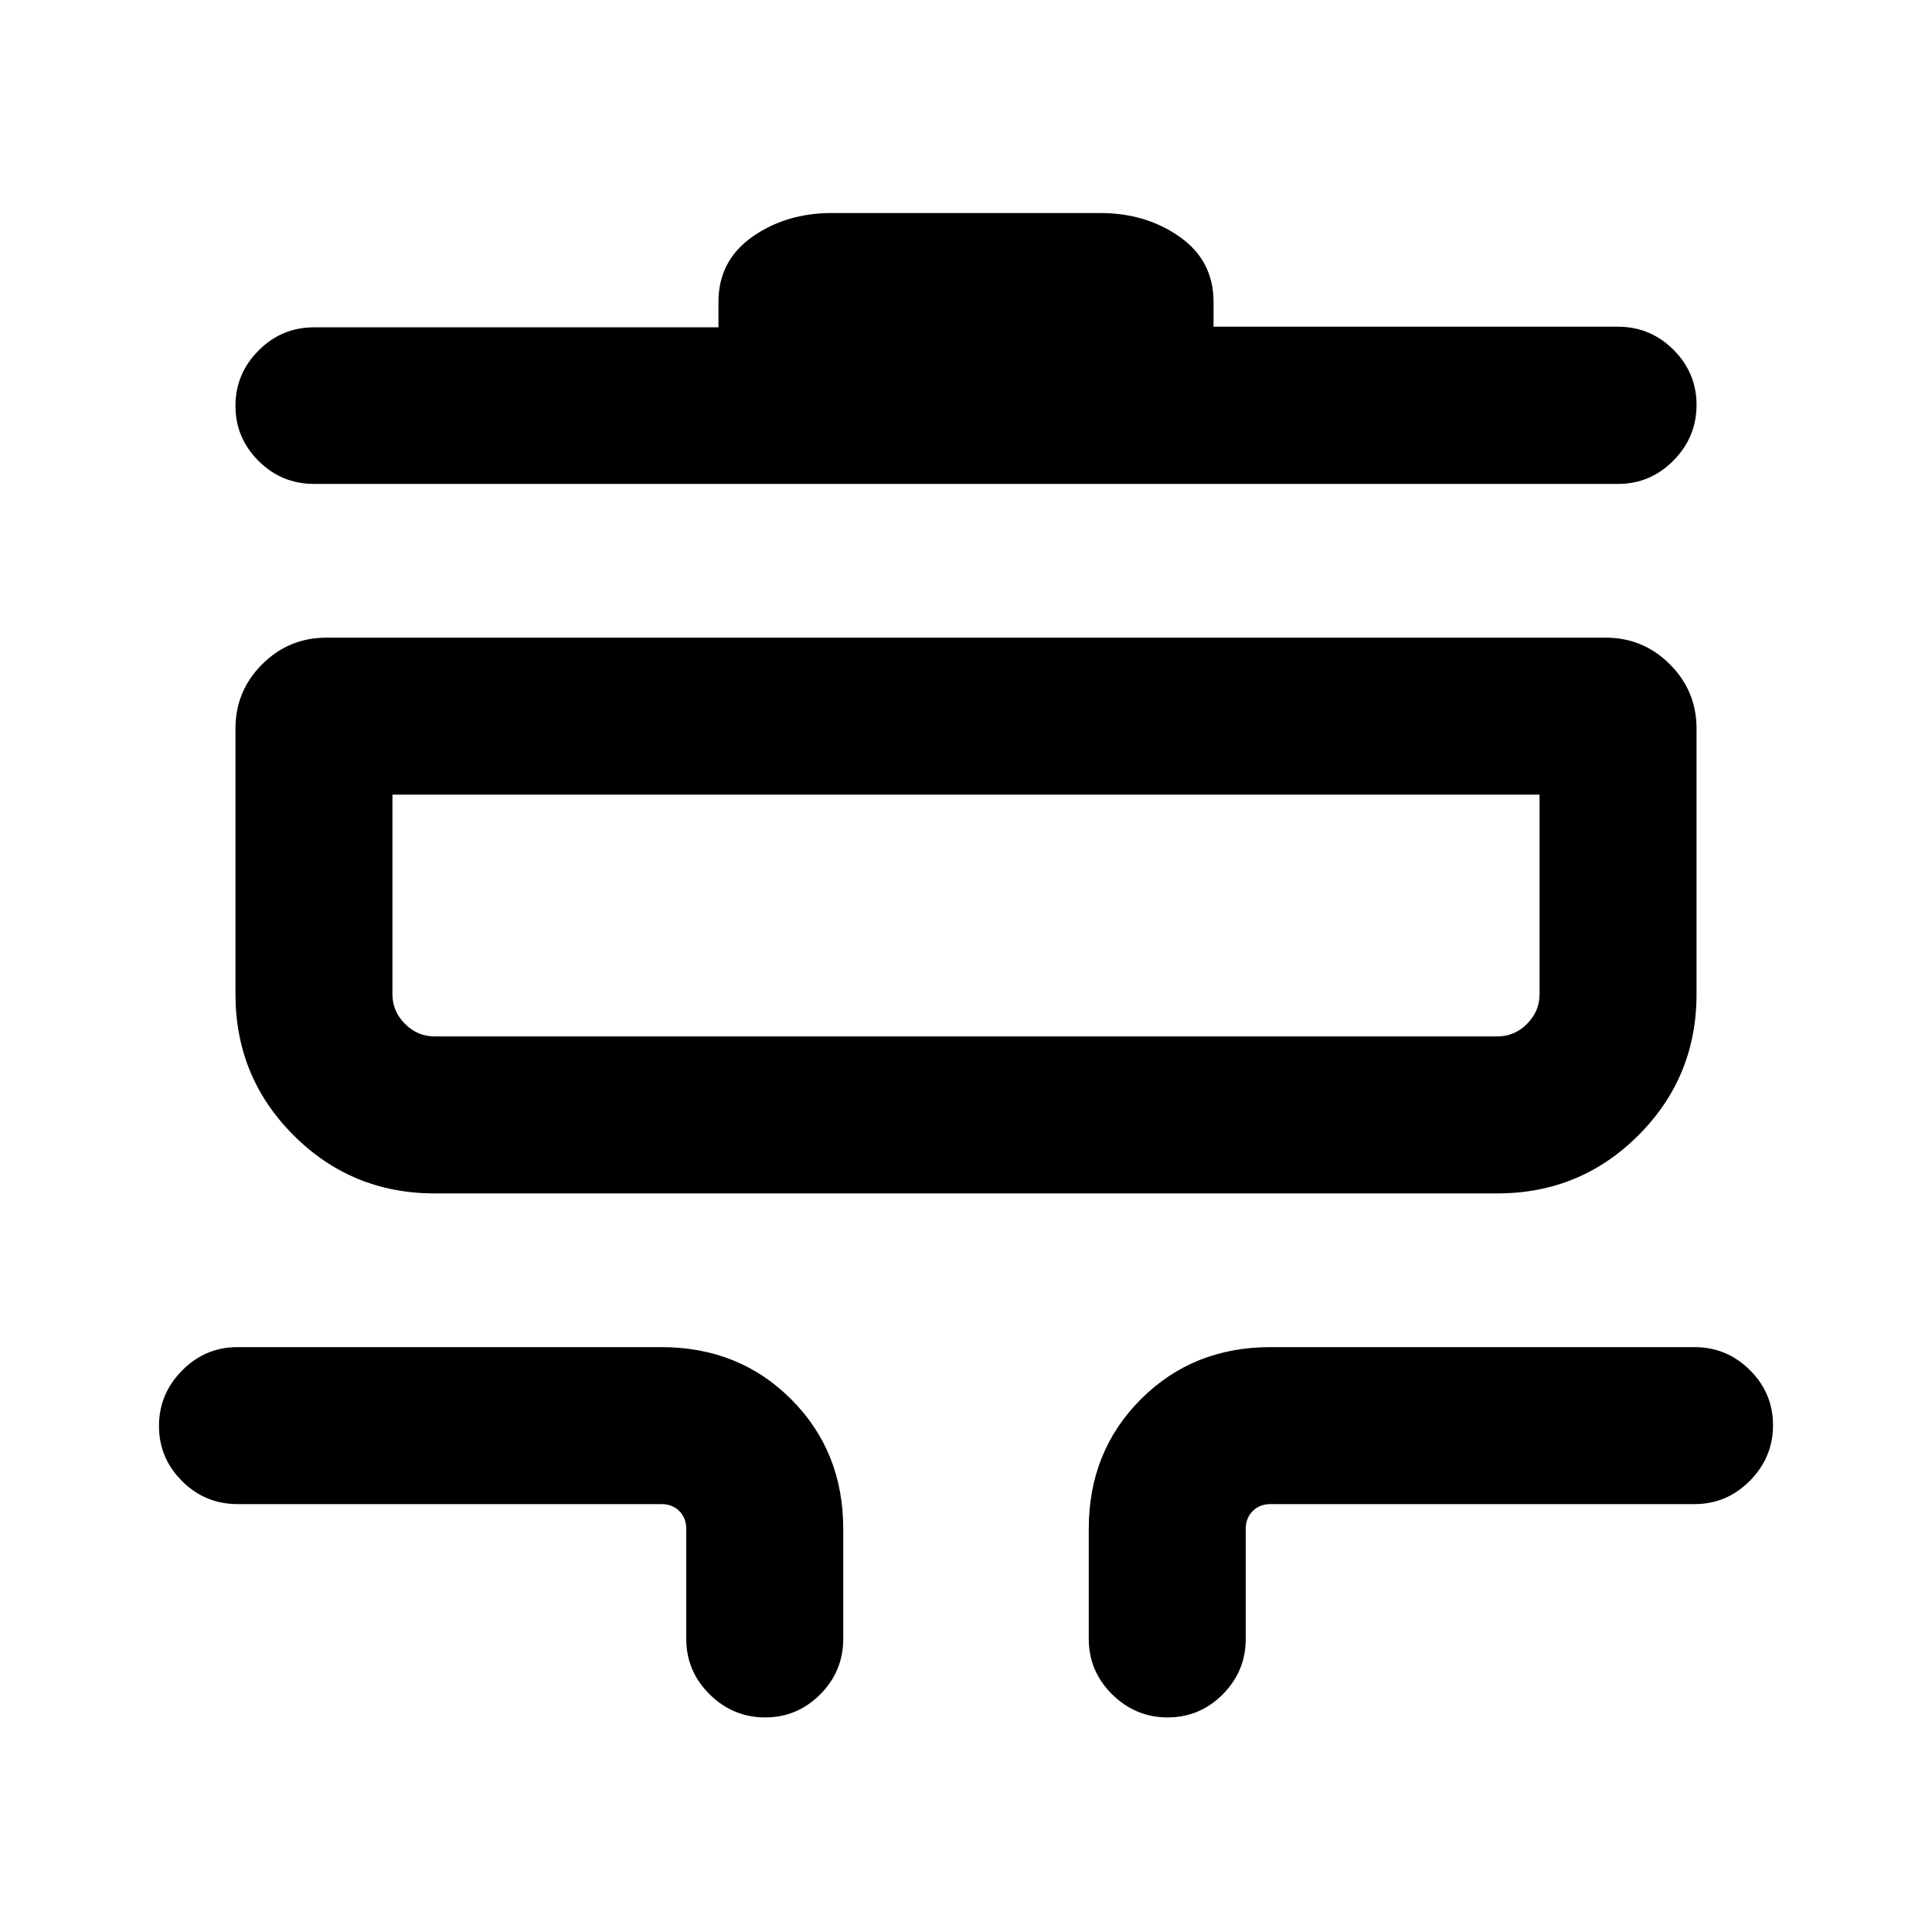<svg xmlns="http://www.w3.org/2000/svg" height="20" viewBox="0 -960 960 960" width="20"><path d="M380.2-106.62q-15.97 0-27.58-11.47Q341-129.57 341-145.62v-54.69q0-5.38-3.46-8.85-3.46-3.46-8.85-3.46H118q-16.05 0-27.52-11.42Q79-235.45 79-251.42q0-15.97 11.48-27.58 11.47-11.62 27.52-11.62h210.69q38.53 0 64.42 25.89T419-200.31v54.69q0 16.05-11.42 27.53-11.42 11.47-27.38 11.47Zm200 0q-15.97 0-27.58-11.47Q541-129.57 541-145.62v-54.69q0-38.53 25.89-64.42t64.42-25.89H842q16.05 0 27.52 11.42Q881-267.78 881-251.81q0 15.96-11.48 27.58-11.47 11.61-27.52 11.61H631.31q-5.39 0-8.85 3.46-3.46 3.47-3.46 8.85v54.69q0 16.05-11.42 27.53-11.42 11.47-27.38 11.47ZM216-367q-41.25 0-70.12-28.88Q117-424.75 117-466v-132q0-18.66 13.25-31.91 13.24-13.24 31.91-13.24h635.68q18.67 0 31.91 13.24Q843-616.66 843-598v132q0 41.25-28.88 70.12Q785.25-367 744-367H216Zm0-78h528q8.52 0 14.76-6.24T765-466v-99.15H195V-466q0 8.52 6.24 14.76T216-445Zm-60-274.54q-16.05 0-27.52-11.42Q117-742.37 117-758.34q0-15.97 11.48-27.49 11.47-11.52 27.52-11.52h201V-810q0-20.46 16.8-32.31 16.79-11.84 39.54-11.84h133.32q22.75 0 39.54 11.84Q603-830.46 603-810v12.34h201q16.05 0 27.52 11.44Q843-774.77 843-758.77t-11.48 27.62q-11.47 11.61-27.52 11.61H156ZM195-445v-120.15V-445Z"/></svg>